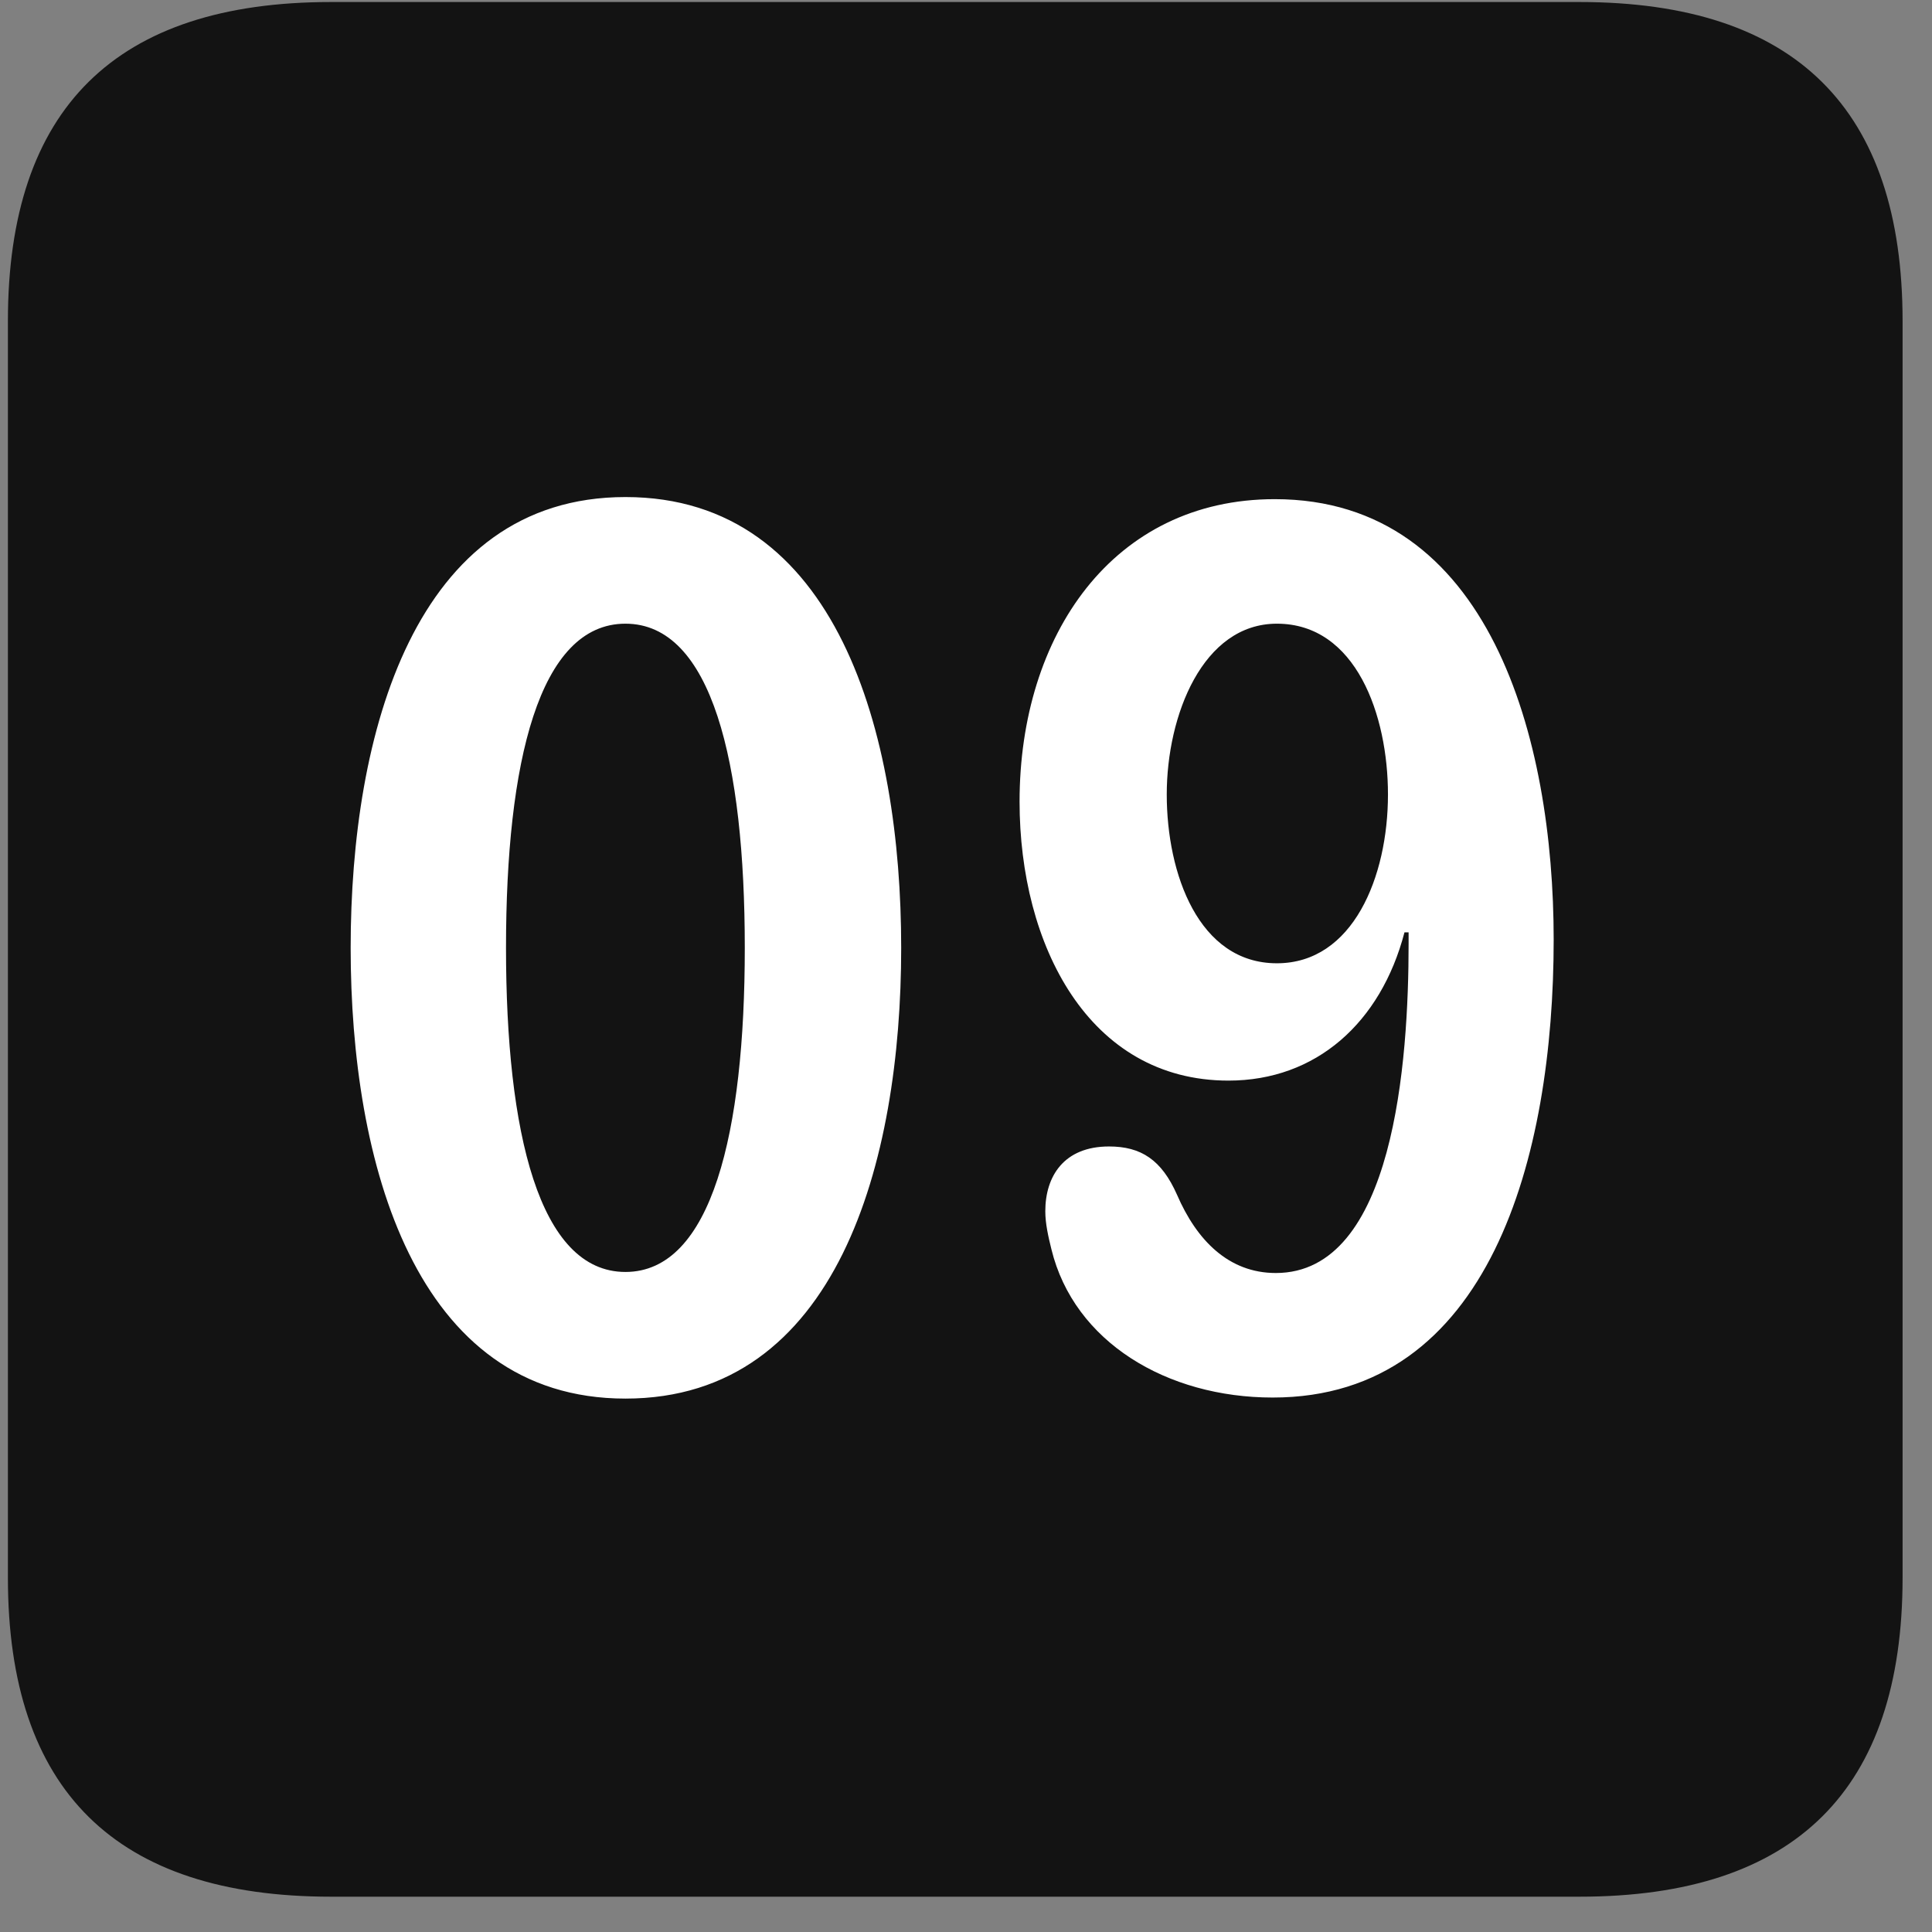 <svg width="22" height="22" viewBox="0 0 22 22" fill="none" xmlns="http://www.w3.org/2000/svg">
<rect x="0" y="0" width="22" height="22" fill="#808080" stroke="none"/>
<g clip-path="url(#clip0_2207_26761)">
<path d="M3.77 21.598H17.985C20.446 21.598 21.665 20.379 21.665 17.965V3.656C21.665 1.242 20.446 0.023 17.985 0.023H3.77C1.321 0.023 0.09 1.23 0.09 3.656V17.965C0.09 20.391 1.321 21.598 3.77 21.598Z" fill="black" fill-opacity="0.85"/>
<path d="M7.122 15.926C4.719 15.926 3.993 13.23 3.993 10.793C3.993 8.355 4.719 5.66 7.122 5.66C9.536 5.66 10.262 8.355 10.262 10.793C10.262 13.23 9.536 15.926 7.122 15.926ZM7.122 14.484C8.106 14.484 8.481 12.891 8.481 10.793C8.481 8.684 8.106 7.102 7.122 7.102C6.137 7.102 5.762 8.684 5.762 10.793C5.762 12.891 6.137 14.484 7.122 14.484ZM13.989 12.305C12.395 12.305 11.61 10.758 11.61 9.129C11.61 7.23 12.676 5.684 14.516 5.684C16.965 5.684 17.692 8.414 17.692 10.699C17.692 13.172 16.965 15.914 14.493 15.914C13.286 15.914 12.231 15.281 11.973 14.227C11.938 14.086 11.903 13.934 11.903 13.793C11.903 13.395 12.114 13.055 12.629 13.055C12.993 13.055 13.227 13.207 13.403 13.605C13.626 14.121 13.989 14.496 14.528 14.496C15.876 14.496 16.04 12.082 16.04 10.746C16.04 10.711 16.04 10.664 16.04 10.617H15.993C15.723 11.648 14.985 12.305 13.989 12.305ZM14.54 10.969C15.407 10.969 15.805 9.984 15.805 9.047C15.805 8.145 15.442 7.102 14.54 7.102C13.696 7.102 13.286 8.145 13.286 9.047C13.286 9.949 13.649 10.969 14.54 10.969Z" fill="white"/>
</g>
<defs>
<clipPath id="clip0_2207_26761">
<rect width="21.574" height="21.598" fill="white" transform="translate(0.09)"/>
</clipPath>
</defs>
</svg>
